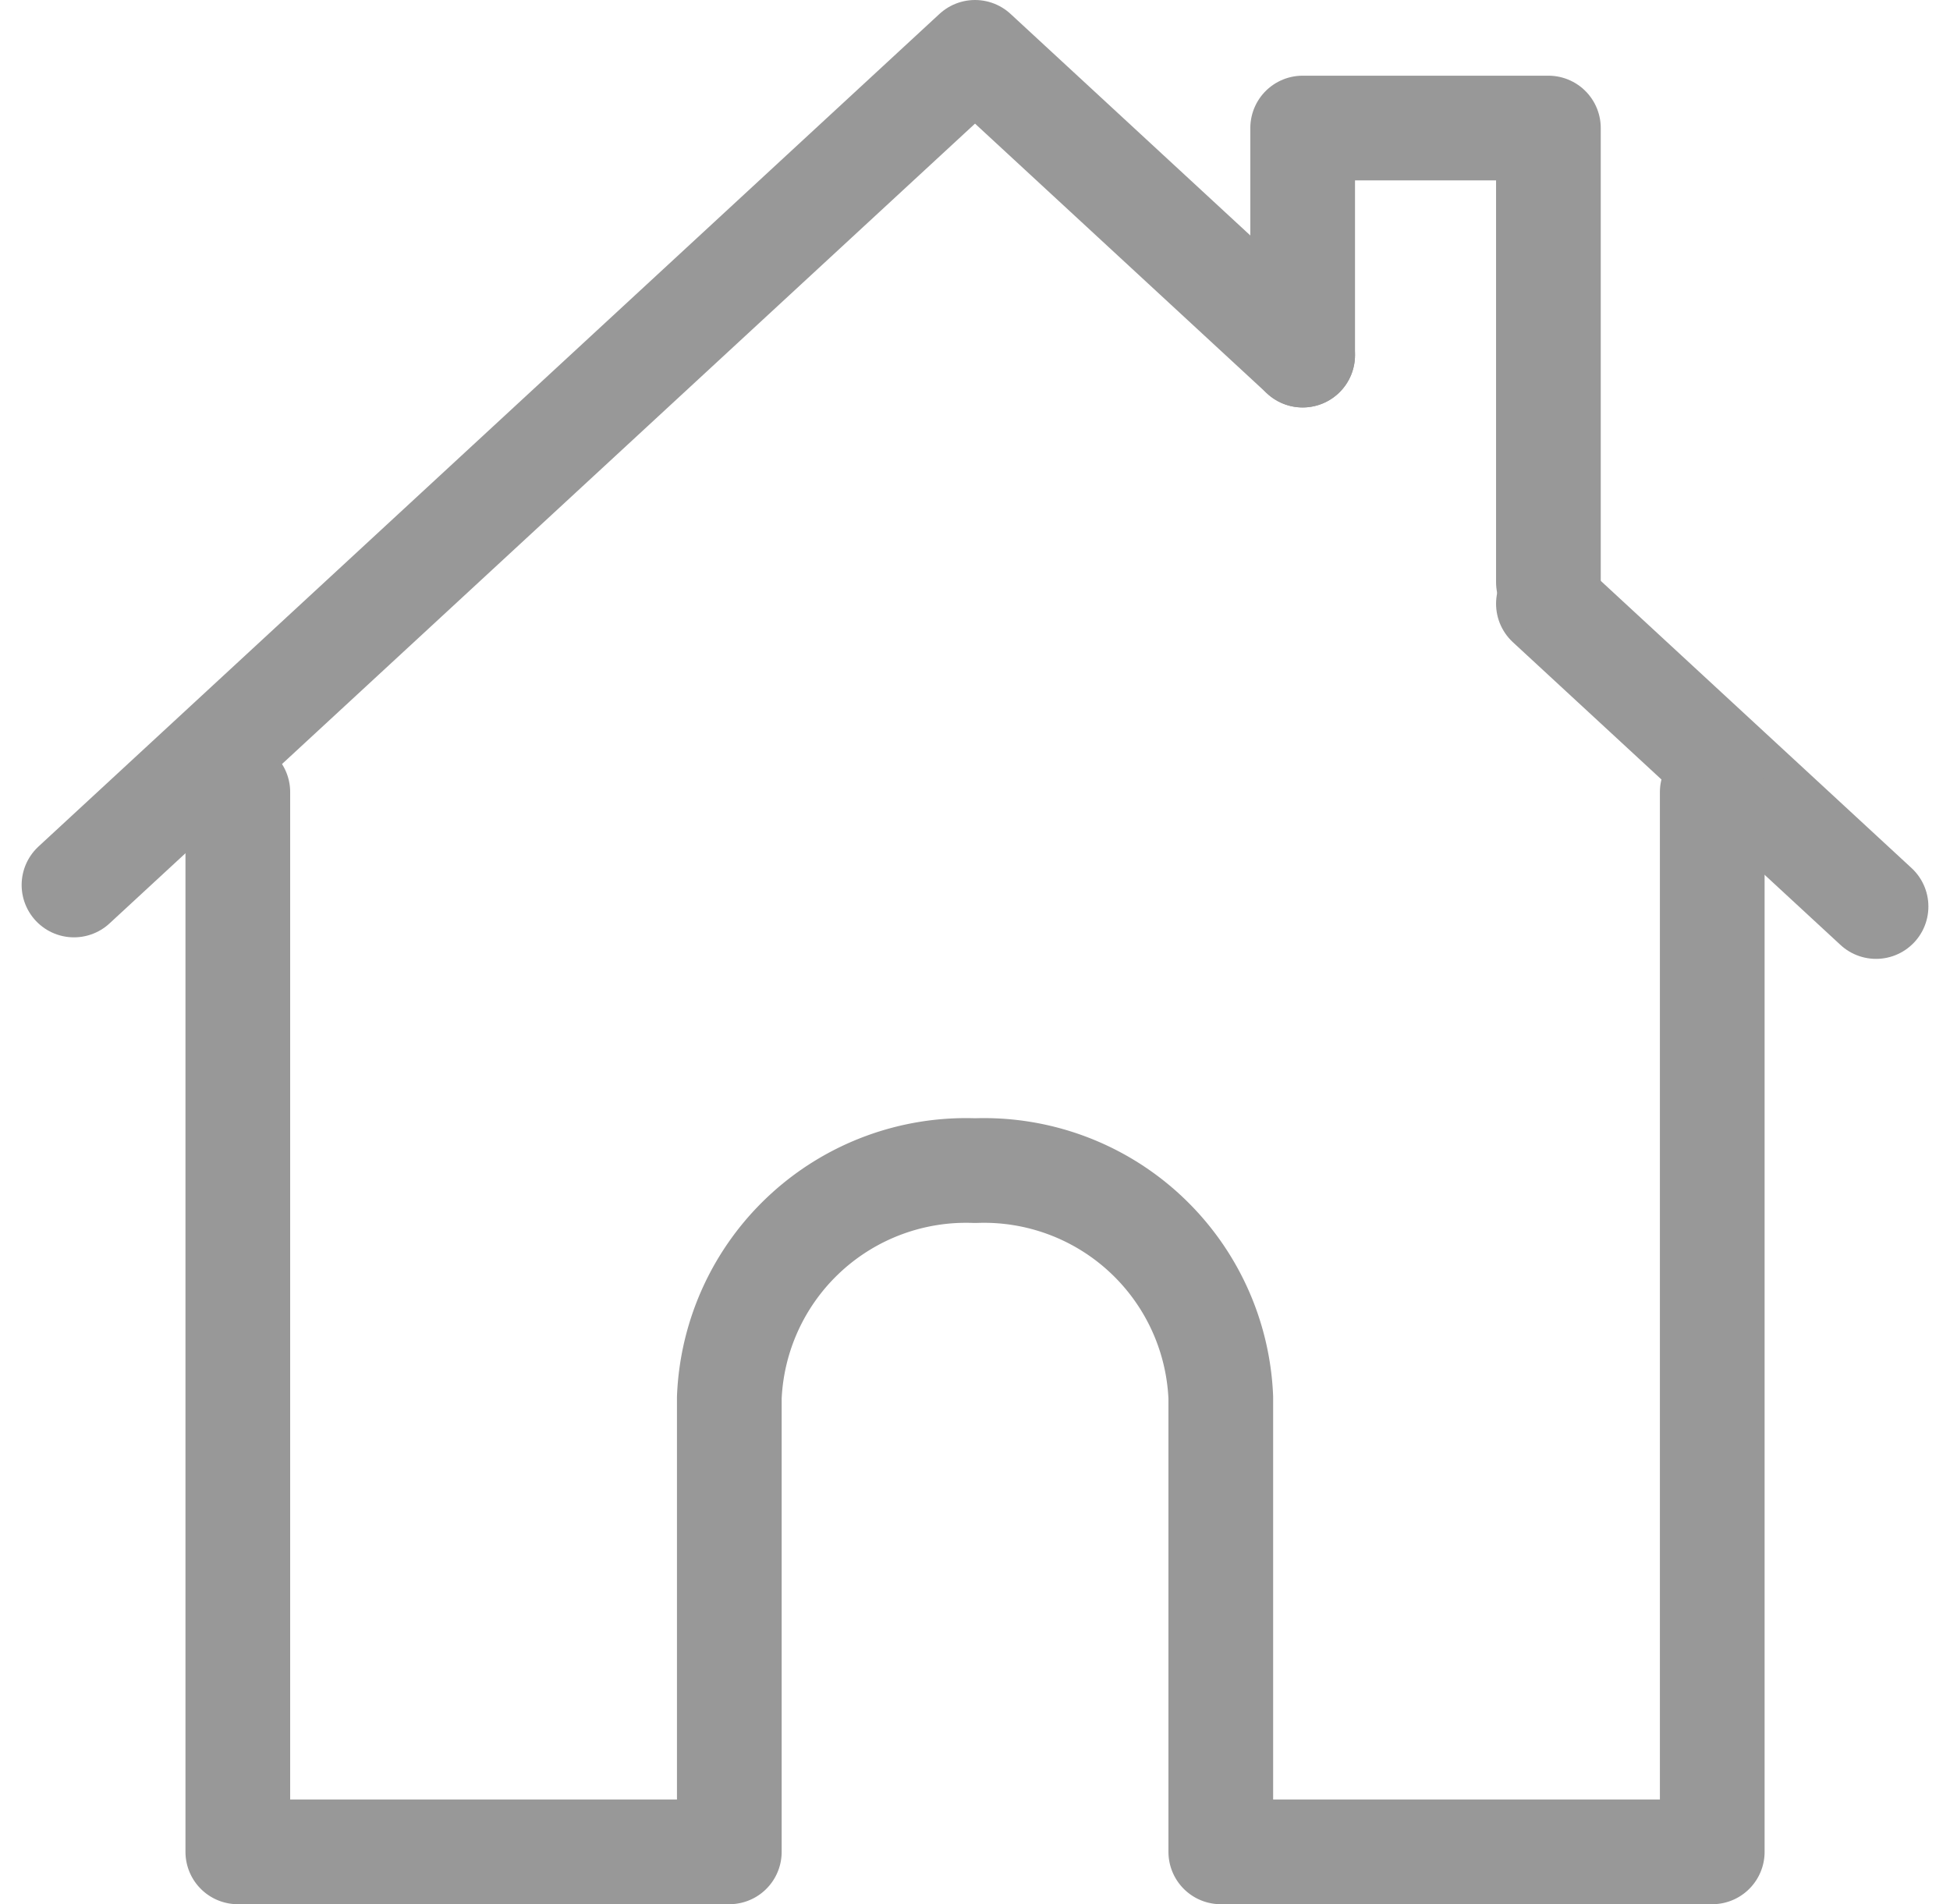 <svg xmlns="http://www.w3.org/2000/svg" width="55.879" height="54.566" viewBox="0 0 55.879 54.566">
  <g id="그룹_1108" data-name="그룹 1108" transform="translate(0.962 0.415)">
    <g id="그룹_1176" data-name="그룹 1176" transform="translate(1.158 1.085)">
      <path id="패스_3669" data-name="패스 3669" d="M.5,24.36,26.32.5l9.389,8.676" transform="translate(-0.5 -0.5)" fill="none" stroke="#989898" stroke-linecap="round" stroke-linejoin="round" stroke-width="3"/>
      <line id="선_265" data-name="선 265" x1="9.389" y1="8.676" transform="translate(42.251 15.801)" fill="none" stroke="#989898" stroke-linecap="round" stroke-linejoin="round" stroke-width="3"/>
      <path id="패스_3670" data-name="패스 3670" d="M2.5,9.5V39.867H16.584V26.853a6.79,6.79,0,0,1,7.042-6.507,6.79,6.79,0,0,1,7.042,6.507V39.867H44.751V9.5" transform="translate(2.195 11.699)" fill="none" stroke="#989898" stroke-linecap="round" stroke-linejoin="round" stroke-width="3"/>
      <path id="패스_3671" data-name="패스 3671" d="M15.5,8.007V1.5h7.042V14.514" transform="translate(19.709 0.669)" fill="none" stroke="#989898" stroke-linecap="round" stroke-linejoin="round" stroke-width="3"/>
    </g>
  </g>
</svg>
